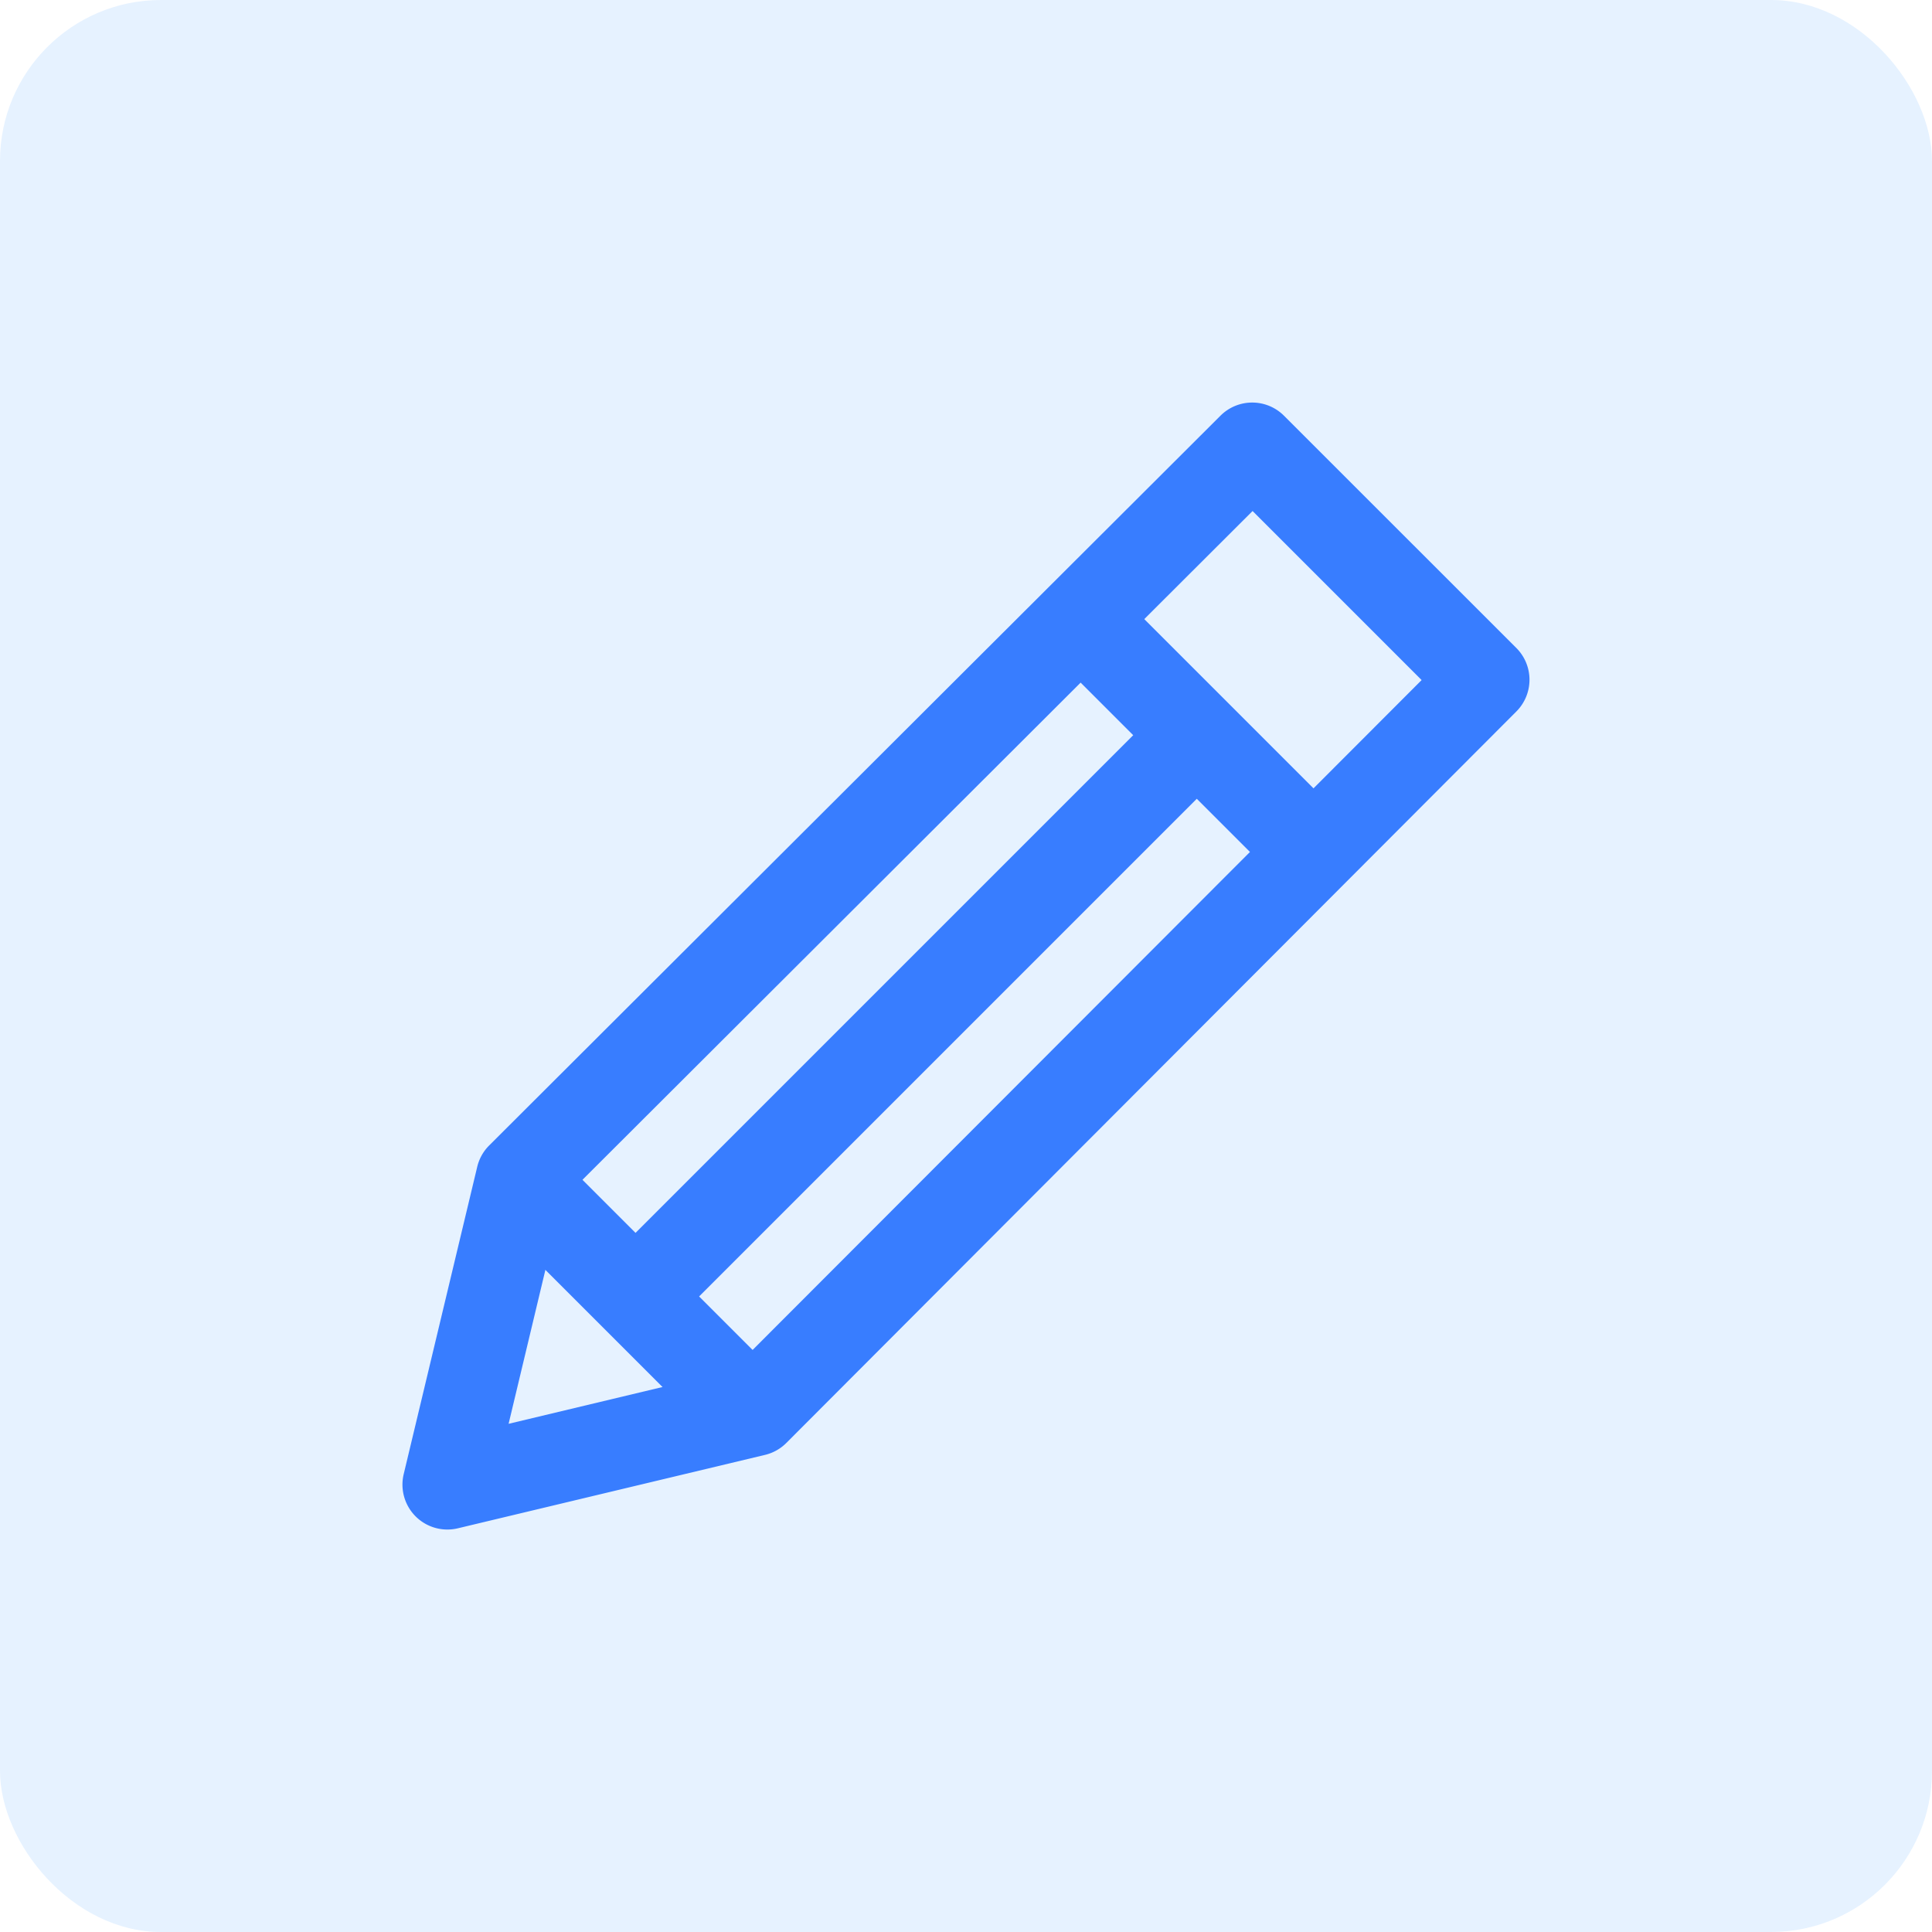 <svg xmlns="http://www.w3.org/2000/svg"   viewBox="0 0 24 24"><defs><style>.a{fill:rgba(0,122,255,0.1);}.b{fill:#387dff;}</style></defs><rect class="a" width="24" height="24" rx="2"/><g transform="translate(5 5)"><g transform="translate(0 0)"><g transform="translate(0)"><path class="b" d="M13.84,3.049,10.954.164a.558.558,0,0,0-.789,0L1.08,9.23A.558.558,0,0,0,.931,9.5L.019,13.312a.558.558,0,0,0,.673.673l3.816-.912a.557.557,0,0,0,.265-.149L13.84,3.839A.558.558,0,0,0,13.84,3.049ZM4.1,12.023l-2.778.664.664-2.778,8.578-8.561,2.1,2.1Z" transform="translate(-0.004 0)"/></g></g><g transform="translate(8.02 2.286)"><g transform="translate(0 0)"><rect class="b" width="1.117" height="4.107" transform="translate(0 0.79) rotate(-45)"/></g></g><g transform="translate(2.491 3.738)"><g transform="translate(0 0)"><rect class="b" width="9.872" height="1.117" transform="translate(0 6.981) rotate(-45)"/></g></g><g transform="translate(1.057 9.267)"><g transform="translate(0 0)"><rect class="b" width="1.117" height="4.081" transform="translate(0 0.79) rotate(-45)"/></g></g></g></svg>